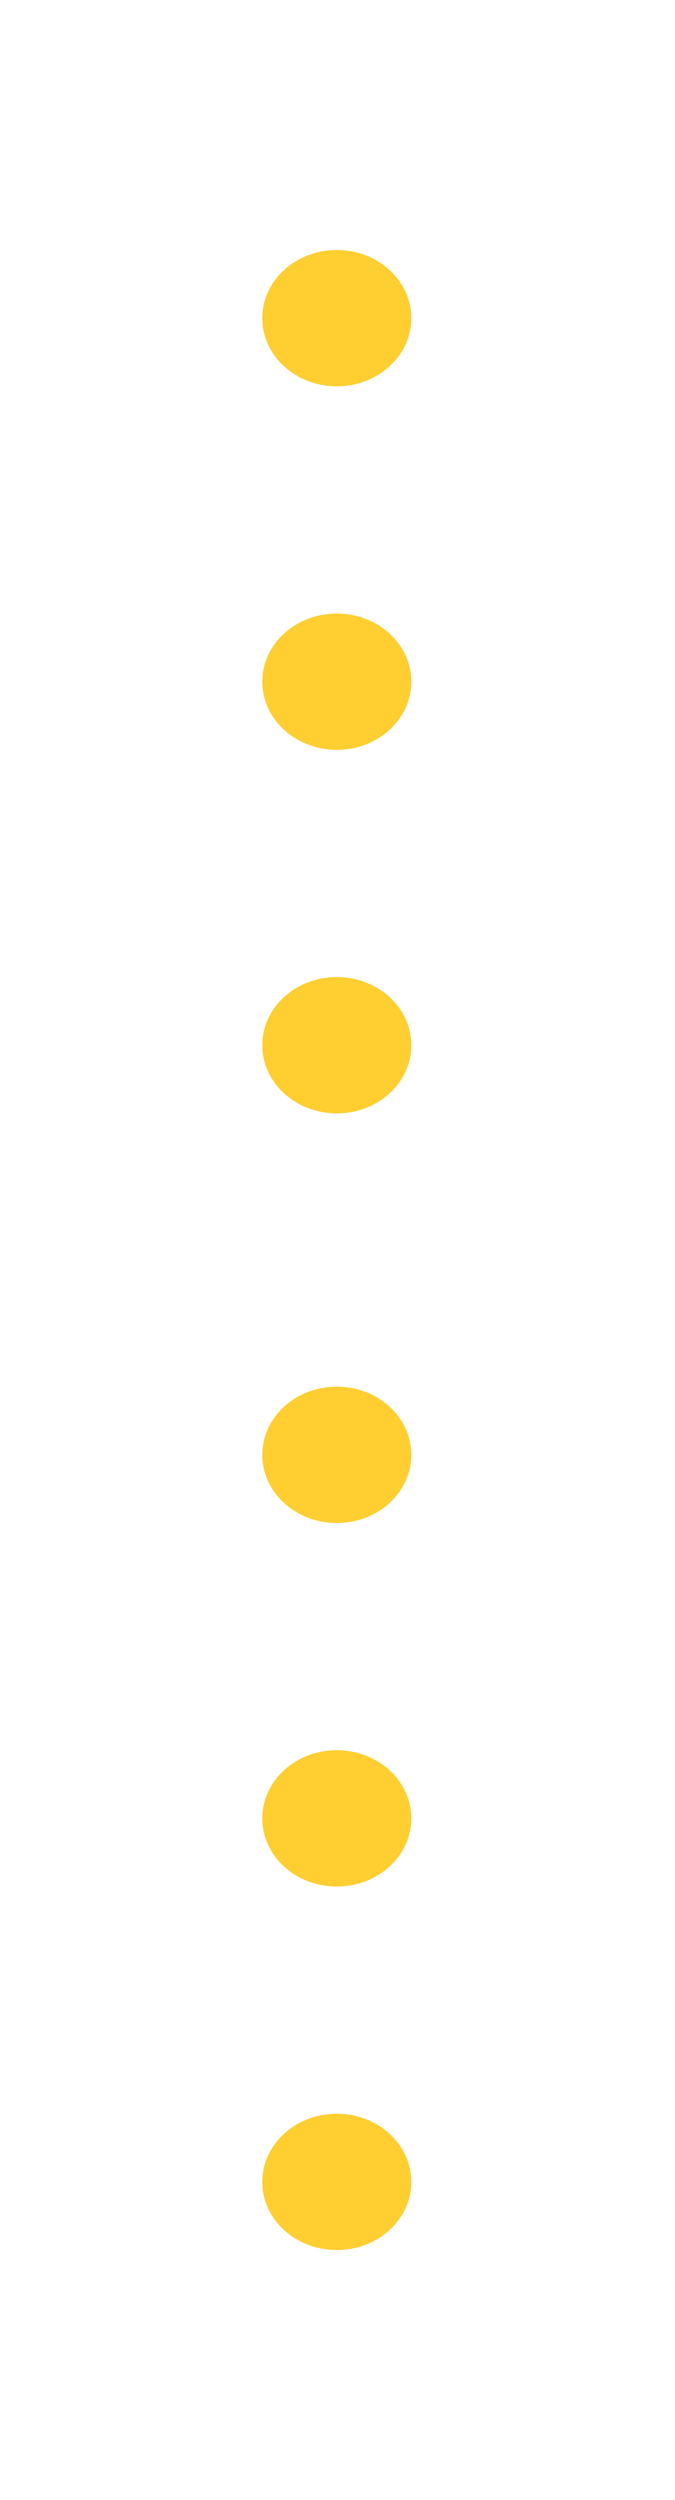 <svg width="27" height="100" viewBox="0 0 27 100" fill="none" xmlns="http://www.w3.org/2000/svg">
<g filter="url(#filter0_d_168_72792)">
<ellipse rx="2.981" ry="2.726" transform="matrix(1 0 0 -1 13.472 41.808)" fill="#FFCE31"/>
<ellipse rx="2.981" ry="2.726" transform="matrix(1 0 0 -1 13.472 27.267)" fill="#FFCE31"/>
<ellipse rx="2.981" ry="2.726" transform="matrix(1 0 0 -1 13.472 12.726)" fill="#FFCE31"/>
</g>
<g filter="url(#filter1_d_168_72792)">
<ellipse rx="2.981" ry="2.726" transform="matrix(1 0 0 -1 13.472 87.274)" fill="#FFCE31"/>
</g>
<g filter="url(#filter2_d_168_72792)">
<ellipse rx="2.981" ry="2.726" transform="matrix(1 0 0 -1 13.472 72.733)" fill="#FFCE31"/>
</g>
<g filter="url(#filter3_d_168_72792)">
<ellipse rx="2.981" ry="2.726" transform="matrix(1 0 0 -1 13.472 58.192)" fill="#FFCE31"/>
</g>
<defs>
<filter id="filter0_d_168_72792" x="0.491" y="0" width="25.963" height="54.535" filterUnits="userSpaceOnUse" color-interpolation-filters="sRGB">
<feFlood flood-opacity="0" result="BackgroundImageFix"/>
<feColorMatrix in="SourceAlpha" type="matrix" values="0 0 0 0 0 0 0 0 0 0 0 0 0 0 0 0 0 0 127 0" result="hardAlpha"/>
<feOffset/>
<feGaussianBlur stdDeviation="5"/>
<feComposite in2="hardAlpha" operator="out"/>
<feColorMatrix type="matrix" values="0 0 0 0 1 0 0 0 0 1 0 0 0 0 0.271 0 0 0 1 0"/>
<feBlend mode="normal" in2="BackgroundImageFix" result="effect1_dropShadow_168_72792"/>
<feBlend mode="normal" in="SourceGraphic" in2="effect1_dropShadow_168_72792" result="shape"/>
</filter>
<filter id="filter1_d_168_72792" x="0.491" y="74.547" width="25.963" height="25.453" filterUnits="userSpaceOnUse" color-interpolation-filters="sRGB">
<feFlood flood-opacity="0" result="BackgroundImageFix"/>
<feColorMatrix in="SourceAlpha" type="matrix" values="0 0 0 0 0 0 0 0 0 0 0 0 0 0 0 0 0 0 127 0" result="hardAlpha"/>
<feOffset/>
<feGaussianBlur stdDeviation="5"/>
<feComposite in2="hardAlpha" operator="out"/>
<feColorMatrix type="matrix" values="0 0 0 0 1 0 0 0 0 1 0 0 0 0 0.271 0 0 0 1 0"/>
<feBlend mode="normal" in2="BackgroundImageFix" result="effect1_dropShadow_168_72792"/>
<feBlend mode="normal" in="SourceGraphic" in2="effect1_dropShadow_168_72792" result="shape"/>
</filter>
<filter id="filter2_d_168_72792" x="0.491" y="60.006" width="25.963" height="25.453" filterUnits="userSpaceOnUse" color-interpolation-filters="sRGB">
<feFlood flood-opacity="0" result="BackgroundImageFix"/>
<feColorMatrix in="SourceAlpha" type="matrix" values="0 0 0 0 0 0 0 0 0 0 0 0 0 0 0 0 0 0 127 0" result="hardAlpha"/>
<feOffset/>
<feGaussianBlur stdDeviation="5"/>
<feComposite in2="hardAlpha" operator="out"/>
<feColorMatrix type="matrix" values="0 0 0 0 1 0 0 0 0 1 0 0 0 0 0.271 0 0 0 1 0"/>
<feBlend mode="normal" in2="BackgroundImageFix" result="effect1_dropShadow_168_72792"/>
<feBlend mode="normal" in="SourceGraphic" in2="effect1_dropShadow_168_72792" result="shape"/>
</filter>
<filter id="filter3_d_168_72792" x="0.491" y="45.465" width="25.963" height="25.453" filterUnits="userSpaceOnUse" color-interpolation-filters="sRGB">
<feFlood flood-opacity="0" result="BackgroundImageFix"/>
<feColorMatrix in="SourceAlpha" type="matrix" values="0 0 0 0 0 0 0 0 0 0 0 0 0 0 0 0 0 0 127 0" result="hardAlpha"/>
<feOffset/>
<feGaussianBlur stdDeviation="5"/>
<feComposite in2="hardAlpha" operator="out"/>
<feColorMatrix type="matrix" values="0 0 0 0 1 0 0 0 0 1 0 0 0 0 0.271 0 0 0 1 0"/>
<feBlend mode="normal" in2="BackgroundImageFix" result="effect1_dropShadow_168_72792"/>
<feBlend mode="normal" in="SourceGraphic" in2="effect1_dropShadow_168_72792" result="shape"/>
</filter>
</defs>
</svg>
